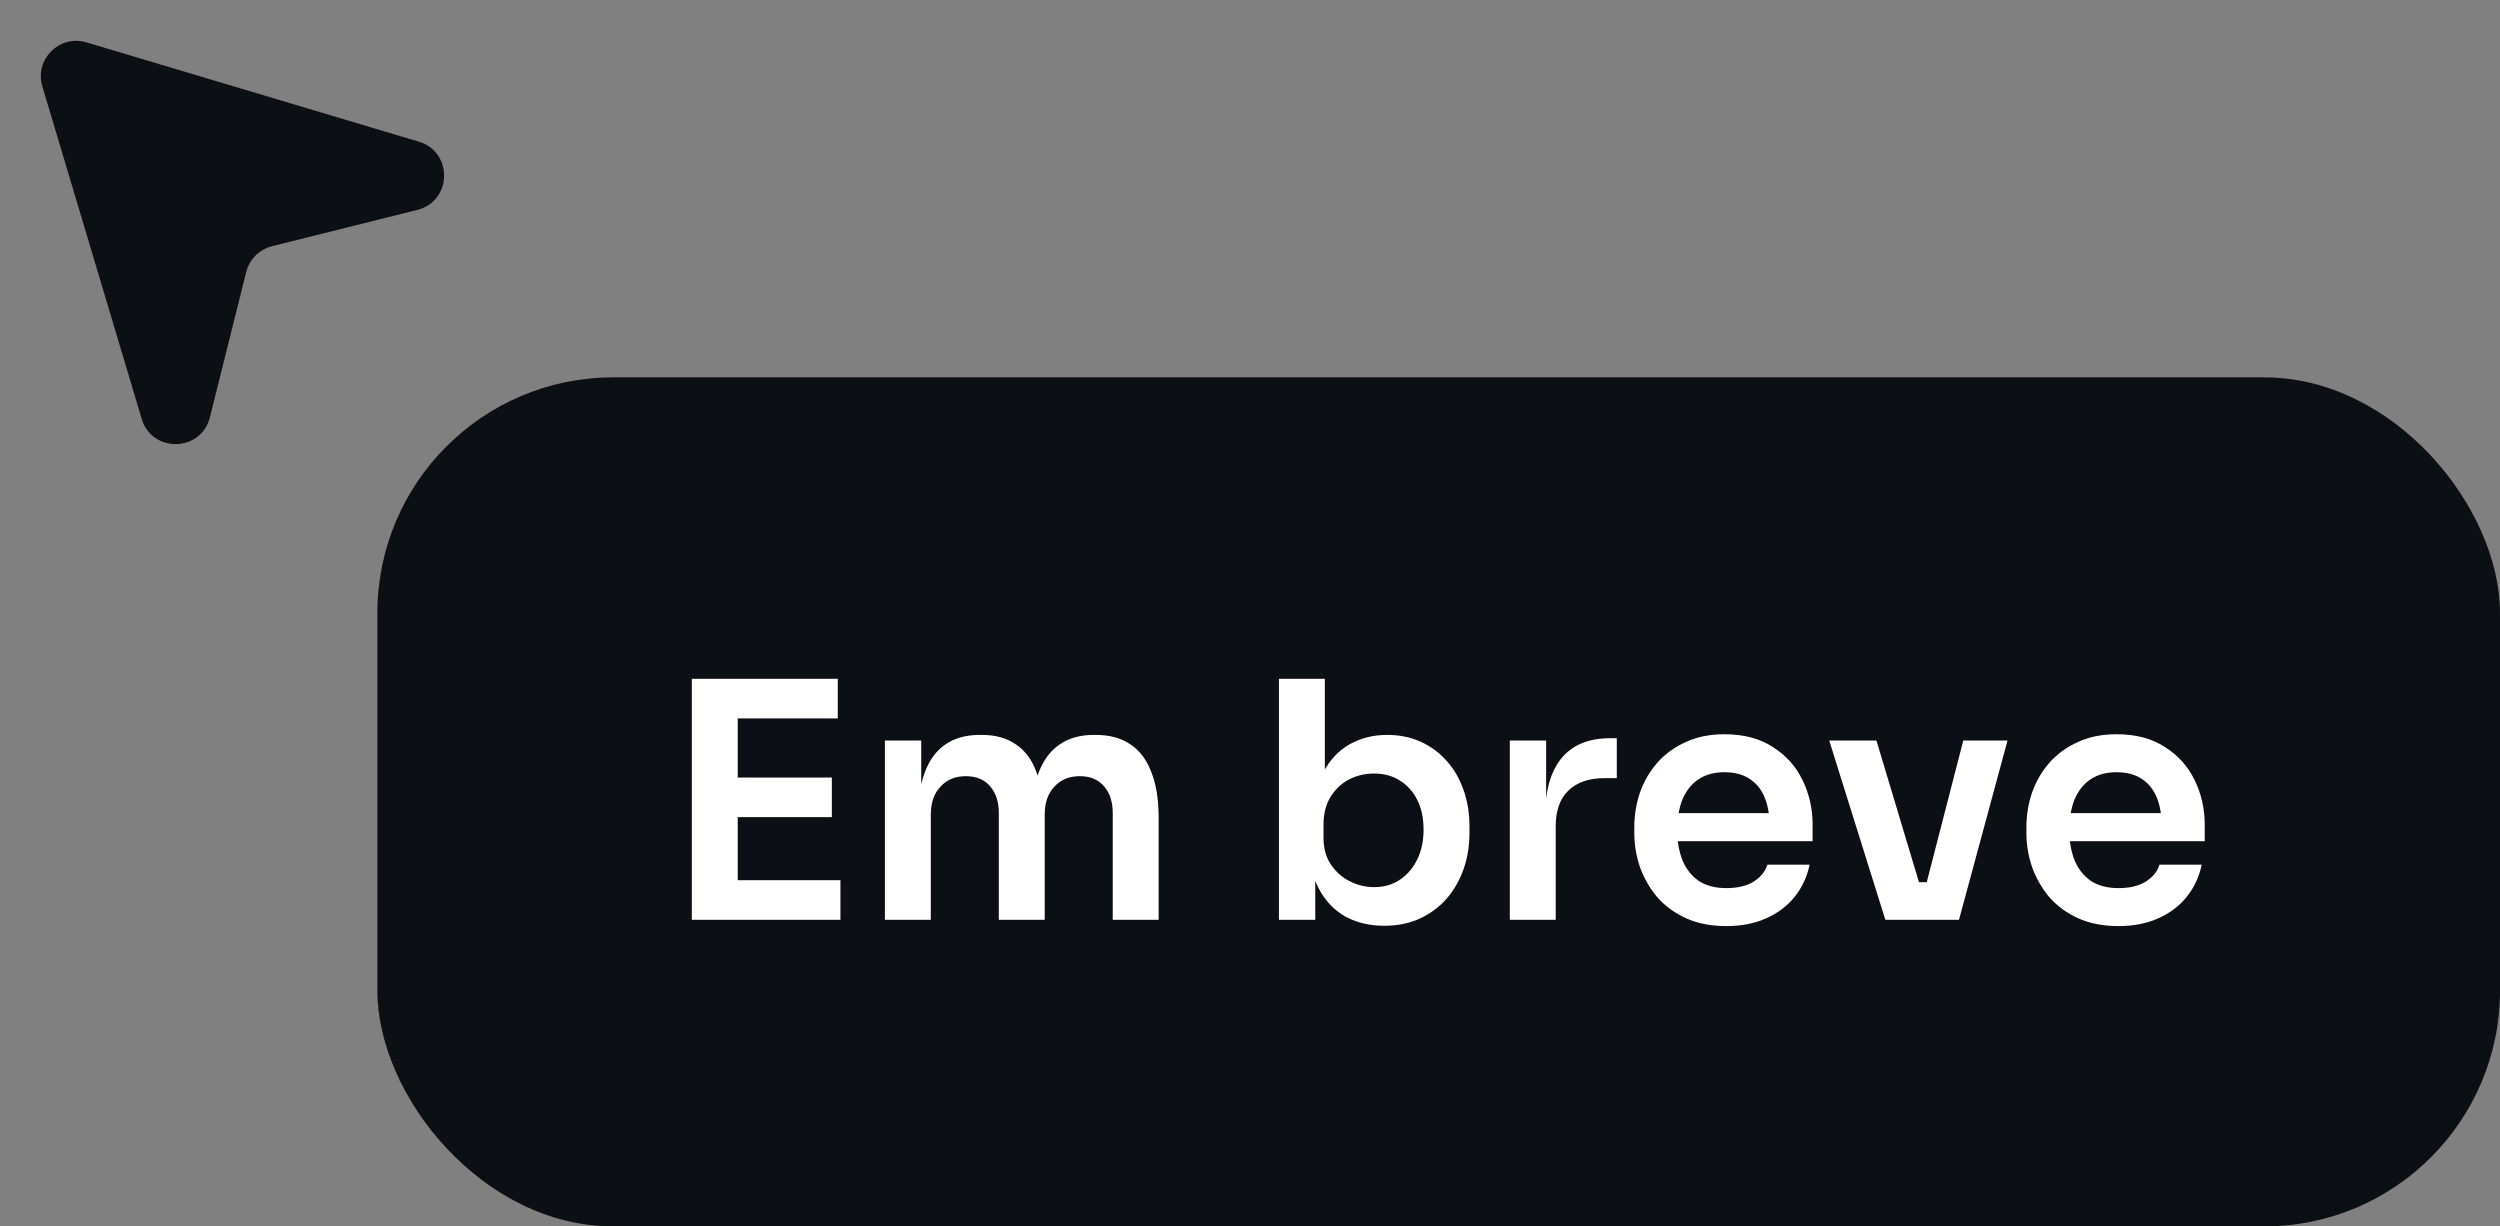 <svg width="106" height="52" viewBox="0 0 106 52" fill="none" xmlns="http://www.w3.org/2000/svg">
<rect x="0" y="0" width="106" height="52" fill="#808080" stroke="none"/>
<rect x="16" y="16" width="90" height="36" rx="10" fill="#0C0F14"/>
<path d="M29.334 39V28.78H31.28V39H29.334ZM31 39V37.32H35.634V39H31ZM31 34.646V32.966H35.27V34.646H31ZM31 30.46V28.78H35.522V30.46H31ZM37.52 39V31.398H39.06V34.66H38.92C38.92 33.895 39.018 33.255 39.214 32.742C39.41 32.219 39.699 31.827 40.082 31.566C40.474 31.295 40.959 31.16 41.538 31.16H41.622C42.21 31.16 42.695 31.295 43.078 31.566C43.47 31.827 43.759 32.219 43.946 32.742C44.142 33.255 44.24 33.895 44.24 34.66H43.75C43.75 33.895 43.848 33.255 44.044 32.742C44.249 32.219 44.543 31.827 44.926 31.566C45.318 31.295 45.803 31.16 46.382 31.16H46.466C47.054 31.16 47.544 31.295 47.936 31.566C48.328 31.827 48.622 32.219 48.818 32.742C49.023 33.255 49.126 33.895 49.126 34.66V39H47.18V34.478C47.18 34.002 47.059 33.624 46.816 33.344C46.573 33.055 46.228 32.91 45.78 32.91C45.332 32.91 44.973 33.059 44.702 33.358C44.431 33.647 44.296 34.039 44.296 34.534V39H42.35V34.478C42.35 34.002 42.229 33.624 41.986 33.344C41.743 33.055 41.398 32.91 40.95 32.91C40.502 32.91 40.143 33.059 39.872 33.358C39.601 33.647 39.466 34.039 39.466 34.534V39H37.52ZM58.693 39.252C58.068 39.252 57.517 39.121 57.041 38.86C56.565 38.589 56.192 38.197 55.921 37.684C55.65 37.171 55.501 36.55 55.473 35.822H55.767V39H54.227V28.78H56.173V33.89L55.655 34.688C55.692 33.904 55.846 33.251 56.117 32.728C56.397 32.205 56.77 31.813 57.237 31.552C57.704 31.291 58.231 31.16 58.819 31.16C59.342 31.16 59.818 31.258 60.247 31.454C60.676 31.65 61.045 31.925 61.353 32.28C61.661 32.625 61.894 33.031 62.053 33.498C62.221 33.965 62.305 34.473 62.305 35.024V35.318C62.305 35.869 62.221 36.382 62.053 36.858C61.885 37.334 61.642 37.754 61.325 38.118C61.008 38.473 60.625 38.753 60.177 38.958C59.738 39.154 59.244 39.252 58.693 39.252ZM58.259 37.614C58.679 37.614 59.043 37.511 59.351 37.306C59.668 37.091 59.916 36.802 60.093 36.438C60.27 36.074 60.359 35.654 60.359 35.178C60.359 34.693 60.27 34.273 60.093 33.918C59.916 33.563 59.668 33.288 59.351 33.092C59.043 32.896 58.679 32.798 58.259 32.798C57.876 32.798 57.522 32.882 57.195 33.05C56.878 33.218 56.616 33.465 56.411 33.792C56.215 34.119 56.117 34.511 56.117 34.968V35.528C56.117 35.967 56.22 36.34 56.425 36.648C56.63 36.956 56.896 37.194 57.223 37.362C57.55 37.53 57.895 37.614 58.259 37.614ZM64.016 39V31.398H65.556V34.618H65.514C65.514 33.526 65.748 32.7 66.214 32.14C66.681 31.58 67.367 31.3 68.272 31.3H68.552V32.994H68.02C67.367 32.994 66.858 33.171 66.494 33.526C66.139 33.871 65.962 34.375 65.962 35.038V39H64.016ZM73.201 39.266C72.548 39.266 71.974 39.154 71.479 38.93C70.994 38.706 70.588 38.407 70.261 38.034C69.944 37.651 69.701 37.227 69.533 36.76C69.375 36.293 69.295 35.817 69.295 35.332V35.066C69.295 34.562 69.375 34.077 69.533 33.61C69.701 33.134 69.944 32.714 70.261 32.35C70.588 31.977 70.989 31.683 71.465 31.468C71.941 31.244 72.492 31.132 73.117 31.132C73.939 31.132 74.625 31.314 75.175 31.678C75.735 32.033 76.155 32.504 76.435 33.092C76.715 33.671 76.855 34.296 76.855 34.968V35.668H70.121V34.478H75.637L75.035 35.066C75.035 34.581 74.965 34.165 74.825 33.82C74.685 33.475 74.471 33.209 74.181 33.022C73.901 32.835 73.547 32.742 73.117 32.742C72.688 32.742 72.324 32.84 72.025 33.036C71.727 33.232 71.498 33.517 71.339 33.89C71.19 34.254 71.115 34.693 71.115 35.206C71.115 35.682 71.19 36.107 71.339 36.48C71.489 36.844 71.717 37.133 72.025 37.348C72.333 37.553 72.725 37.656 73.201 37.656C73.677 37.656 74.065 37.563 74.363 37.376C74.662 37.18 74.853 36.942 74.937 36.662H76.729C76.617 37.185 76.403 37.642 76.085 38.034C75.768 38.426 75.362 38.729 74.867 38.944C74.382 39.159 73.827 39.266 73.201 39.266ZM79.939 39L77.559 31.398H79.561L81.843 39H79.939ZM80.513 39V37.404H82.571V39H80.513ZM81.283 39L83.243 31.398H85.119L83.061 39H81.283ZM89.826 39.266C89.173 39.266 88.599 39.154 88.104 38.93C87.619 38.706 87.213 38.407 86.886 38.034C86.569 37.651 86.326 37.227 86.158 36.76C86 36.293 85.92 35.817 85.92 35.332V35.066C85.92 34.562 86 34.077 86.158 33.61C86.326 33.134 86.569 32.714 86.886 32.35C87.213 31.977 87.614 31.683 88.09 31.468C88.566 31.244 89.117 31.132 89.742 31.132C90.564 31.132 91.25 31.314 91.8 31.678C92.36 32.033 92.78 32.504 93.06 33.092C93.34 33.671 93.48 34.296 93.48 34.968V35.668H86.746V34.478H92.262L91.66 35.066C91.66 34.581 91.59 34.165 91.45 33.82C91.31 33.475 91.096 33.209 90.806 33.022C90.526 32.835 90.172 32.742 89.742 32.742C89.313 32.742 88.949 32.84 88.65 33.036C88.352 33.232 88.123 33.517 87.964 33.89C87.815 34.254 87.74 34.693 87.74 35.206C87.74 35.682 87.815 36.107 87.964 36.48C88.114 36.844 88.342 37.133 88.65 37.348C88.958 37.553 89.35 37.656 89.826 37.656C90.302 37.656 90.69 37.563 90.988 37.376C91.287 37.18 91.478 36.942 91.562 36.662H93.354C93.242 37.185 93.028 37.642 92.71 38.034C92.393 38.426 91.987 38.729 91.492 38.944C91.007 39.159 90.452 39.266 89.826 39.266Z" fill="white"/>
<path d="M17.694 8.9C19.173 8.53 19.221 6.444 17.759 6.007L3.662 1.795C2.519 1.454 1.454 2.519 1.795 3.662L6.007 17.759C6.444 19.221 8.53 19.173 8.9 17.694L10.44 11.532C10.575 10.994 10.994 10.575 11.532 10.44L17.694 8.9Z" fill="#0C0F14"/>
</svg>
